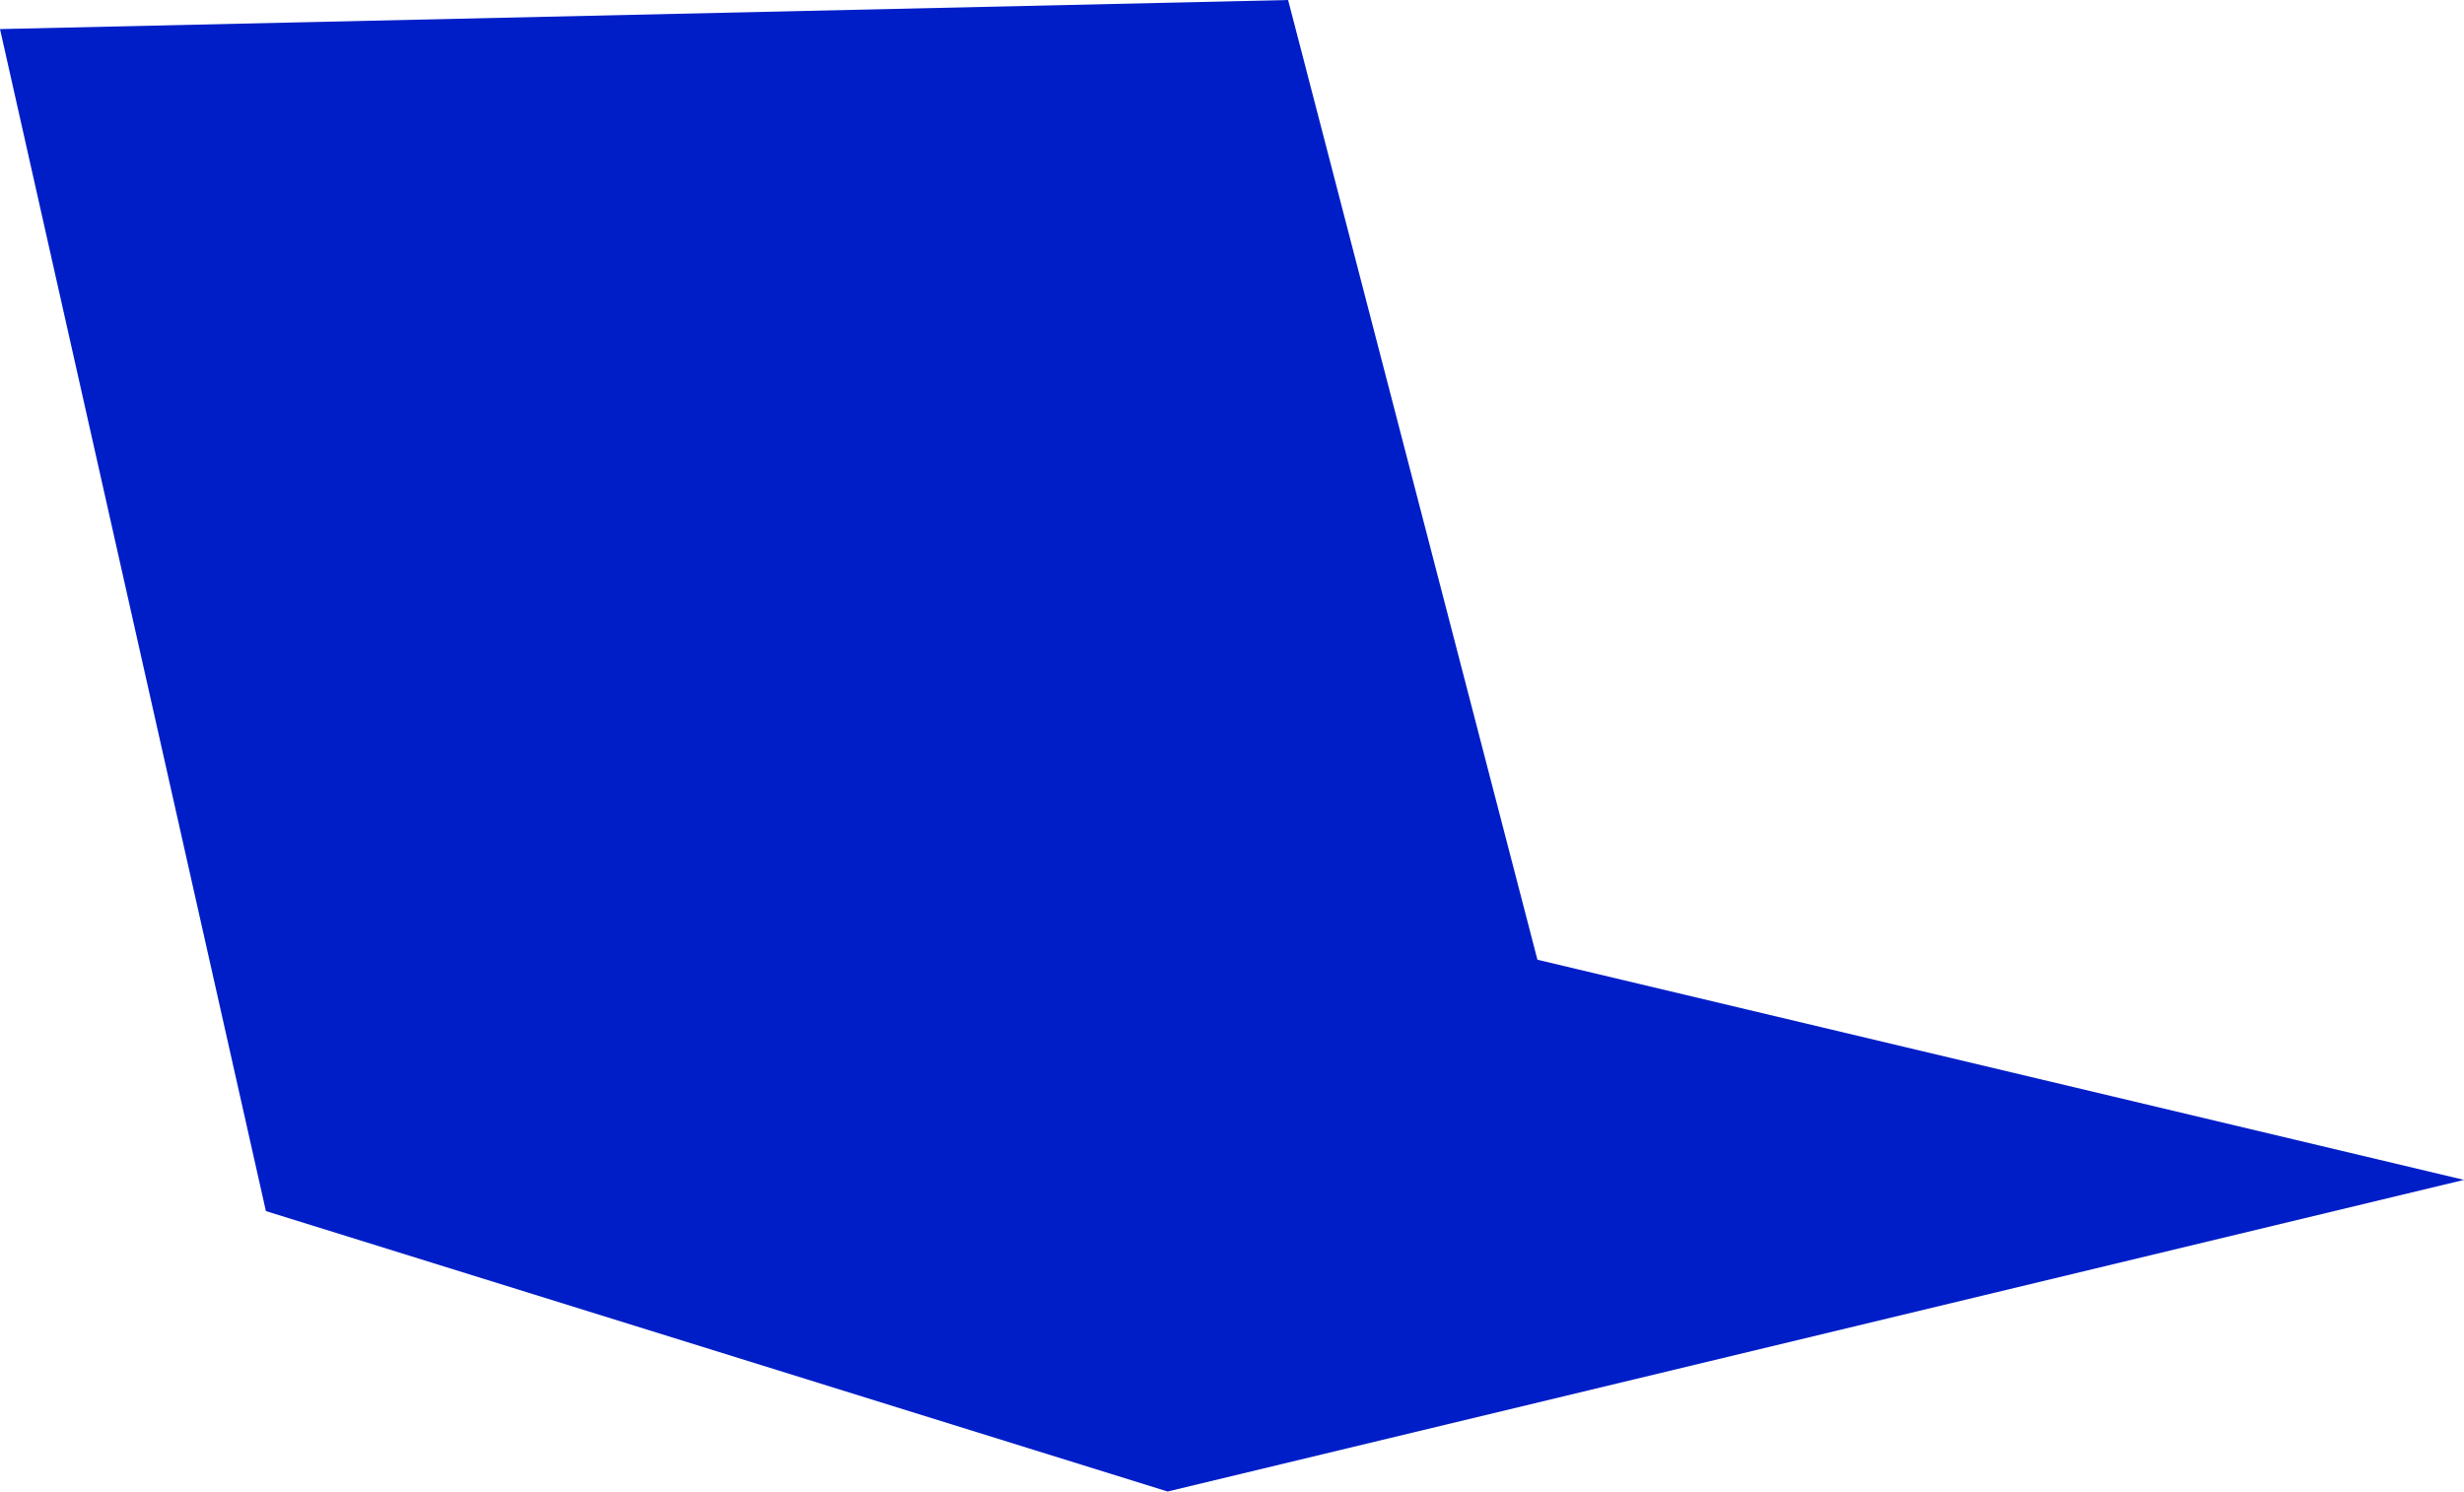 <svg xmlns="http://www.w3.org/2000/svg" viewBox="0 0 475.37 287.79"><defs><style>.cls-1{fill:#001ec8;}</style></defs><g id="Layer_2" data-name="Layer 2"><g id="Layer_1-2" data-name="Layer 1"><polygon class="cls-1" points="296.61 185.18 248.51 0 0 5.61 51.3 233.68 225.26 287.79 475.37 227.66 296.61 185.18"/></g></g></svg>